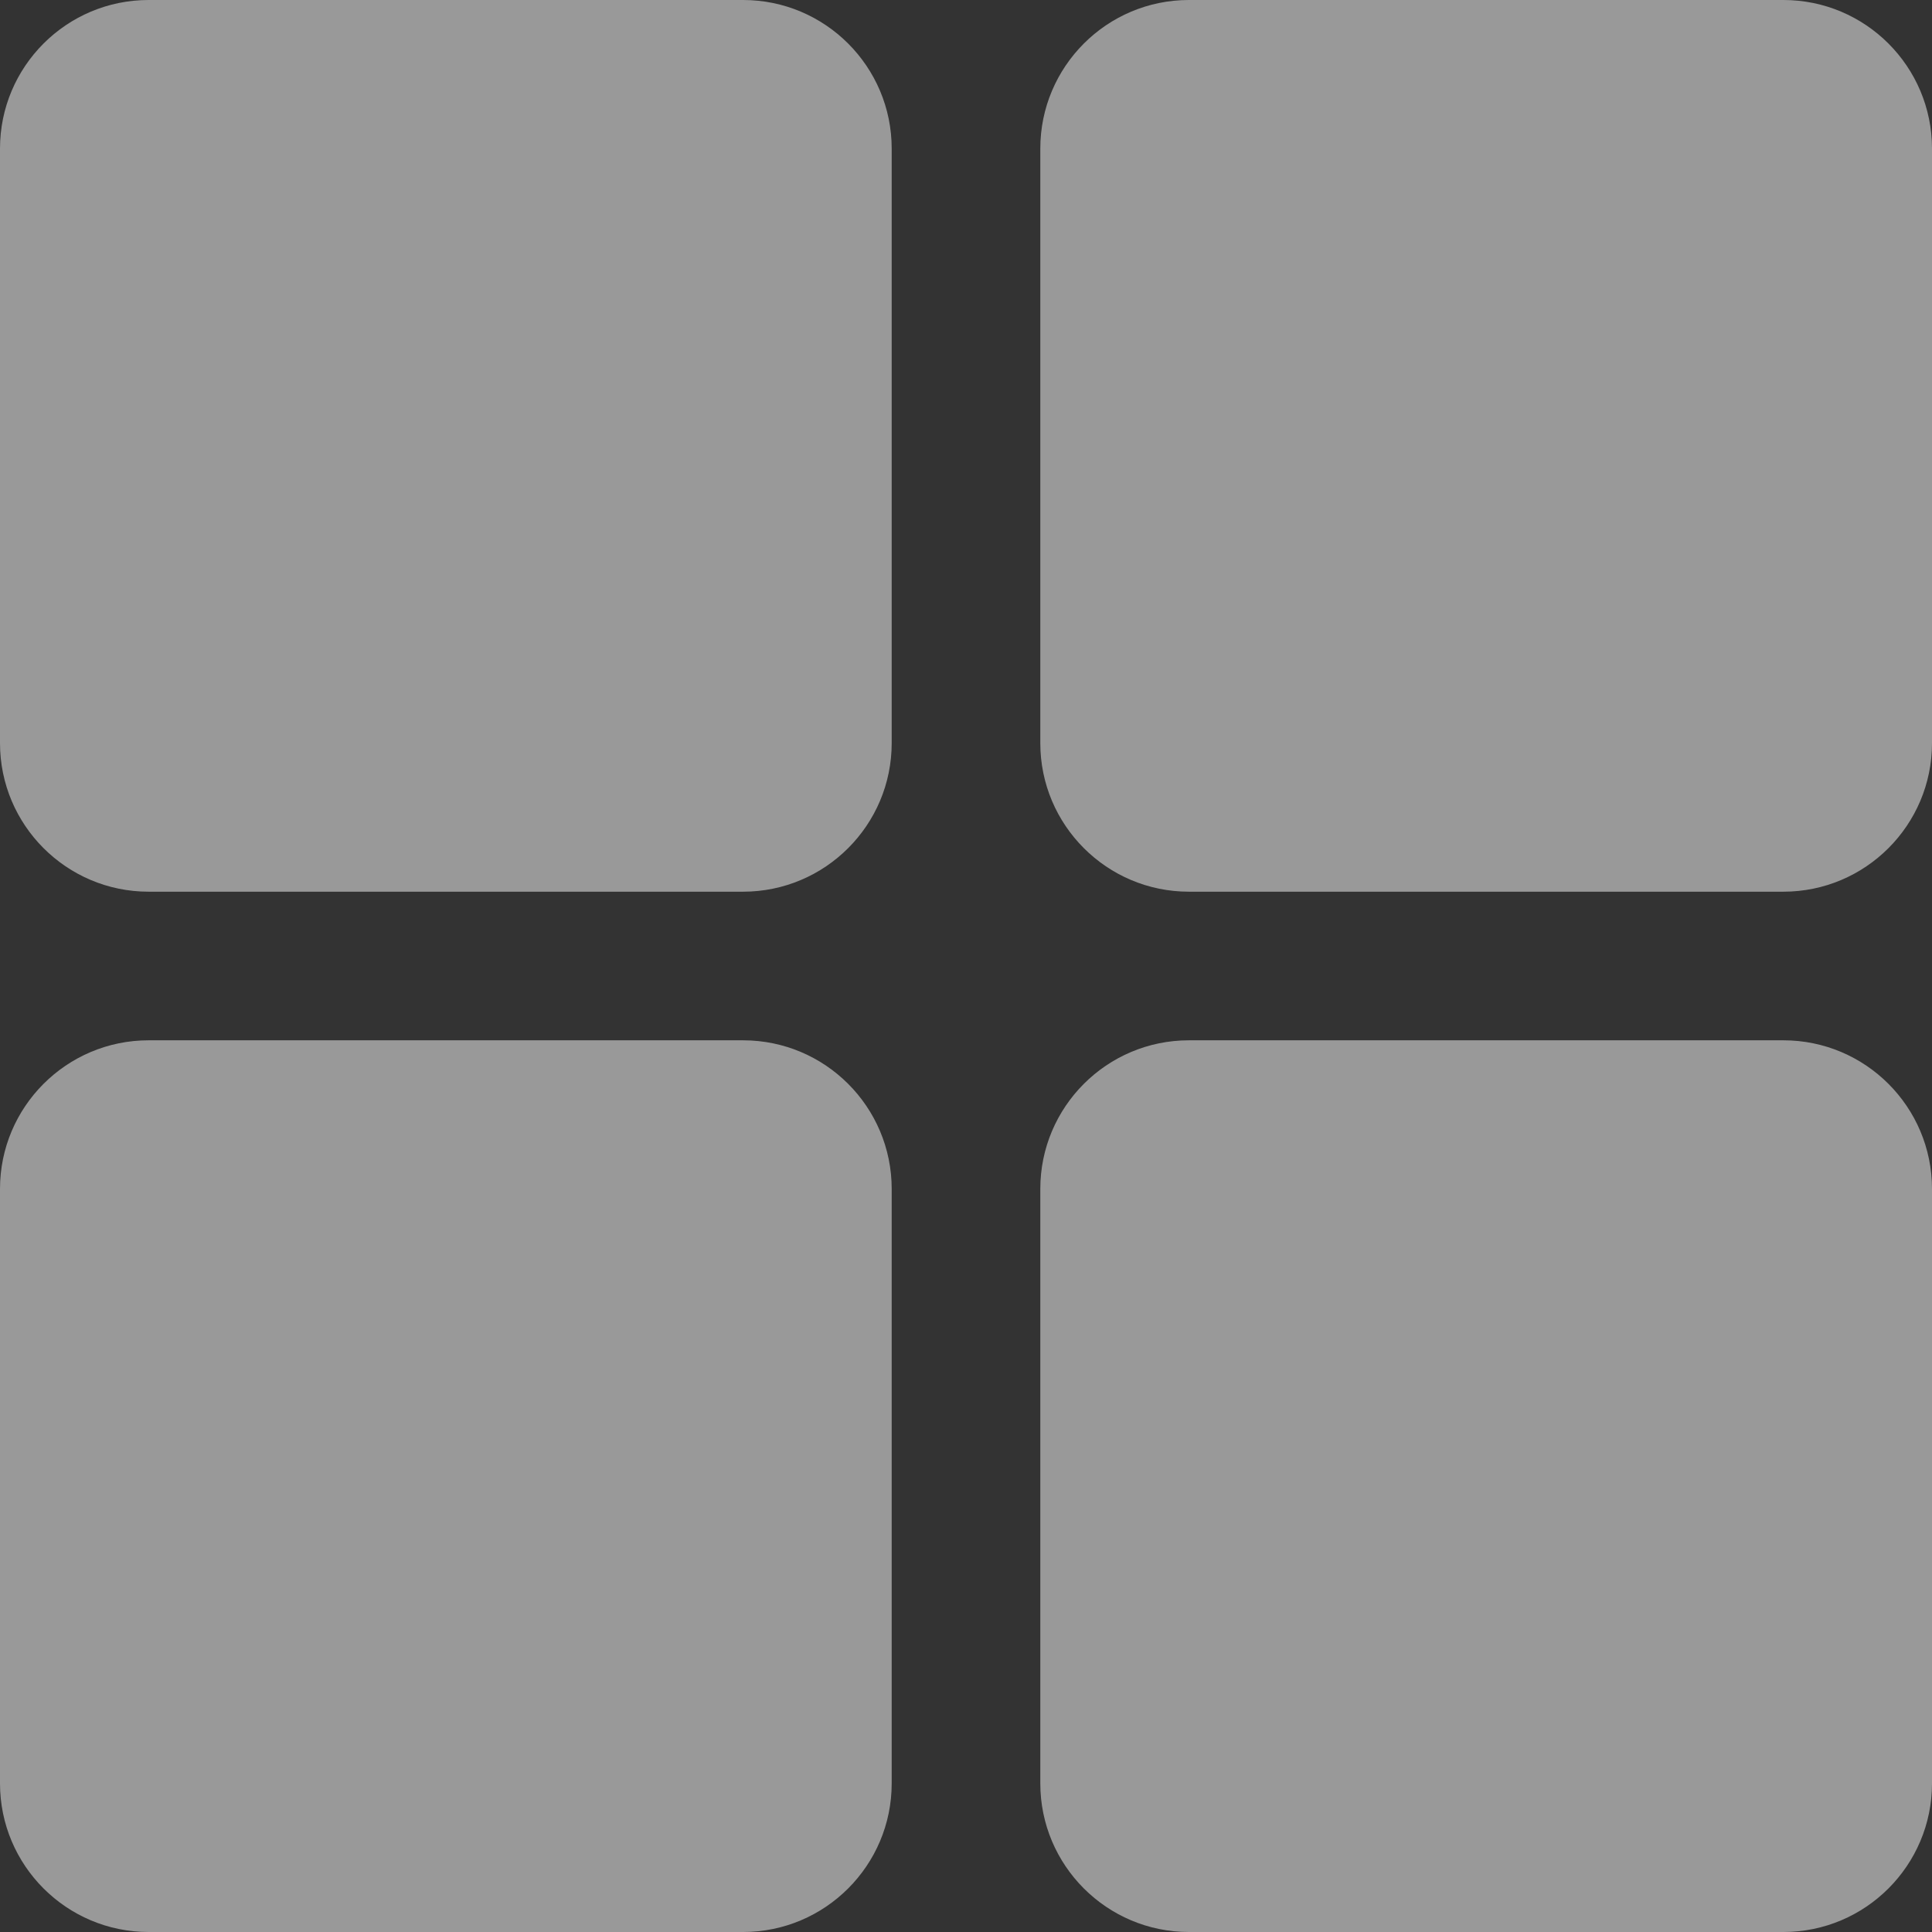 <svg width="13" height="13" viewBox="0 0 13 13" fill="none" xmlns="http://www.w3.org/2000/svg">
<rect x="0" y="0" width="13" height="13" fill="#333333" stroke="none"/>
<path fill-rule="evenodd" clip-rule="evenodd" d="M1 0C0.448 0 0 0.448 0 1V5C0 5.552 0.448 6 1 6H5C5.552 6 6 5.552 6 5V1C6 0.448 5.552 0 5 0H1ZM1 7C0.448 7 0 7.448 0 8V12C0 12.552 0.448 13 1 13H5C5.552 13 6 12.552 6 12V8C6 7.448 5.552 7 5 7H1ZM7 1C7 0.448 7.448 0 8 0H12C12.552 0 13 0.448 13 1V5C13 5.552 12.552 6 12 6H8C7.448 6 7 5.552 7 5V1ZM8 7C7.448 7 7 7.448 7 8V12C7 12.552 7.448 13 8 13H12C12.552 13 13 12.552 13 12V8C13 7.448 12.552 7 12 7H8Z" fill="rgba(255, 255, 255, 0.5)"/>
</svg>

